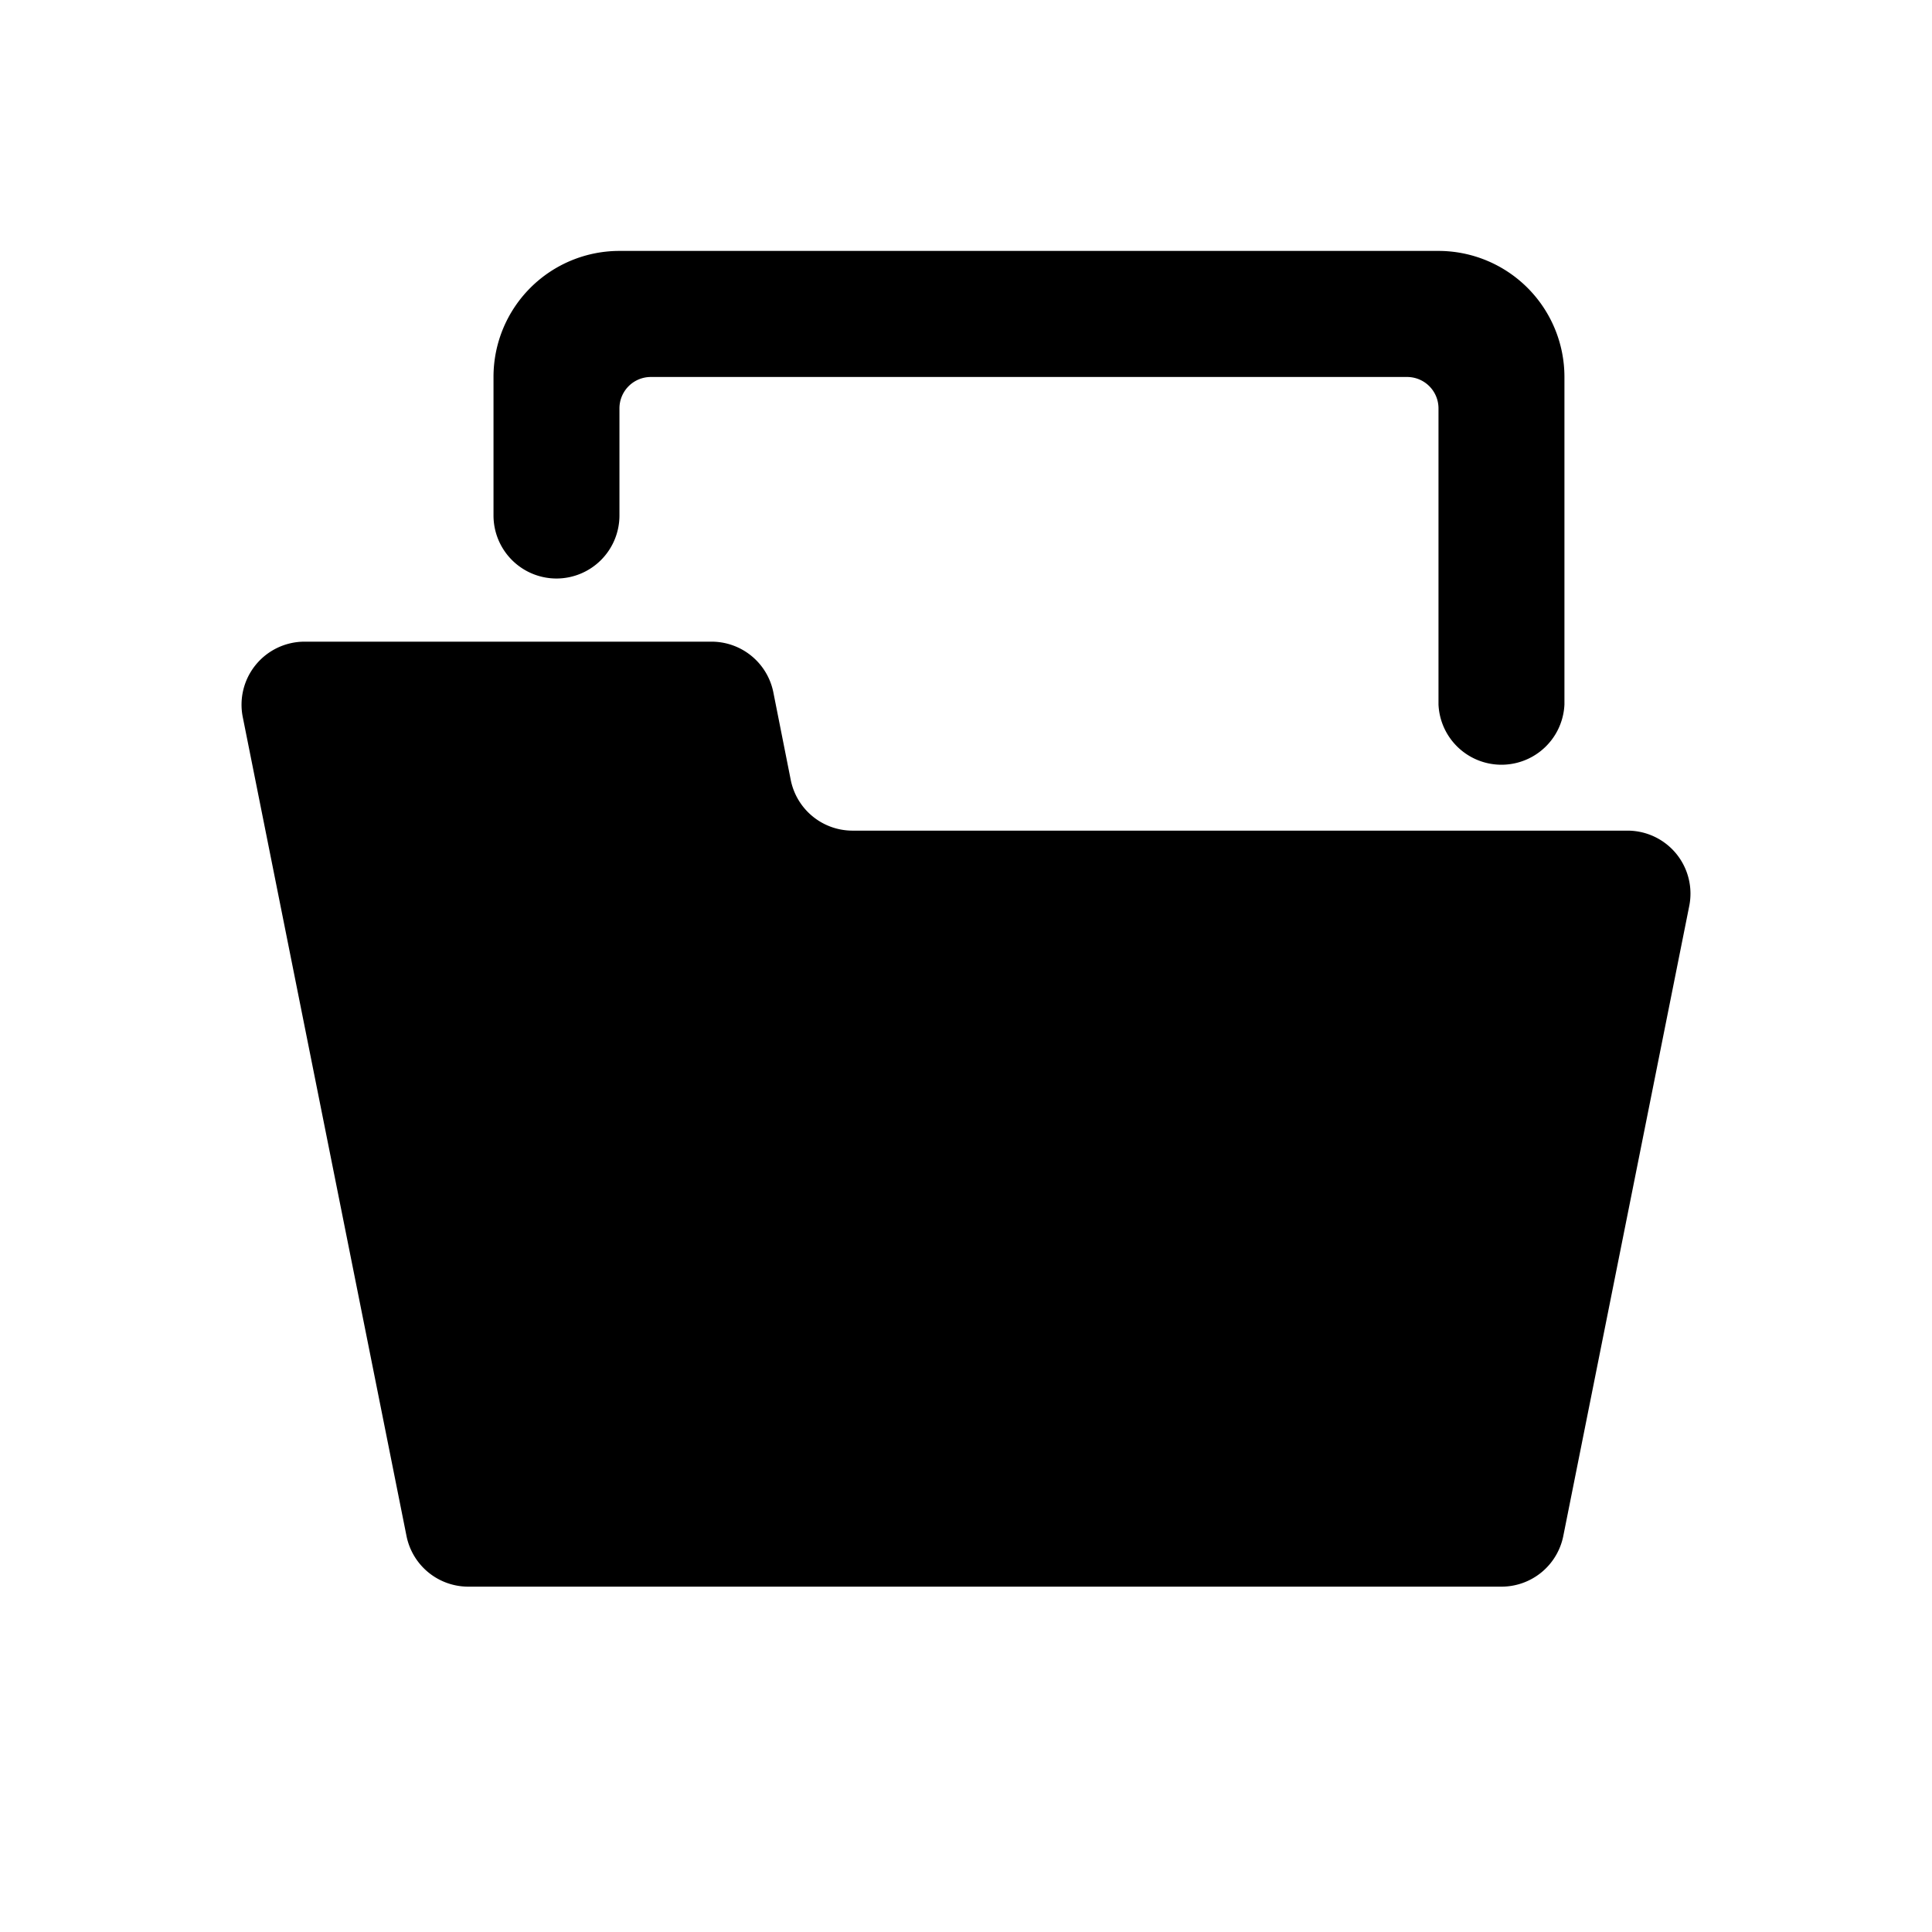 <svg xmlns="http://www.w3.org/2000/svg" fill="none" viewBox="0 0 16 16">
  <path fill="currentColor" d="M13.881 7.069a.522.522 0 0 0-.404-.19H7.061a.522.522 0 0 1-.512-.418l-.145-.73a.522.522 0 0 0-.512-.417h-3.37a.522.522 0 0 0-.511.627l1.356 6.782a.522.522 0 0 0 .512.417h8.555a.522.522 0 0 0 .512-.417l1.043-5.217a.522.522 0 0 0-.108-.437z"/>
  <path fill="currentColor" d="M4.609 4.791a.522.522 0 0 0 .521-.522v-.887a.26.26 0 0 1 .261-.26h6.26a.26.26 0 0 1 .262.26v2.452a.522.522 0 0 0 1.043 0V3.122a1.044 1.044 0 0 0-1.043-1.044H5.13a1.043 1.043 0 0 0-1.043 1.044v1.147a.522.522 0 0 0 .522.522z"/>
</svg>
